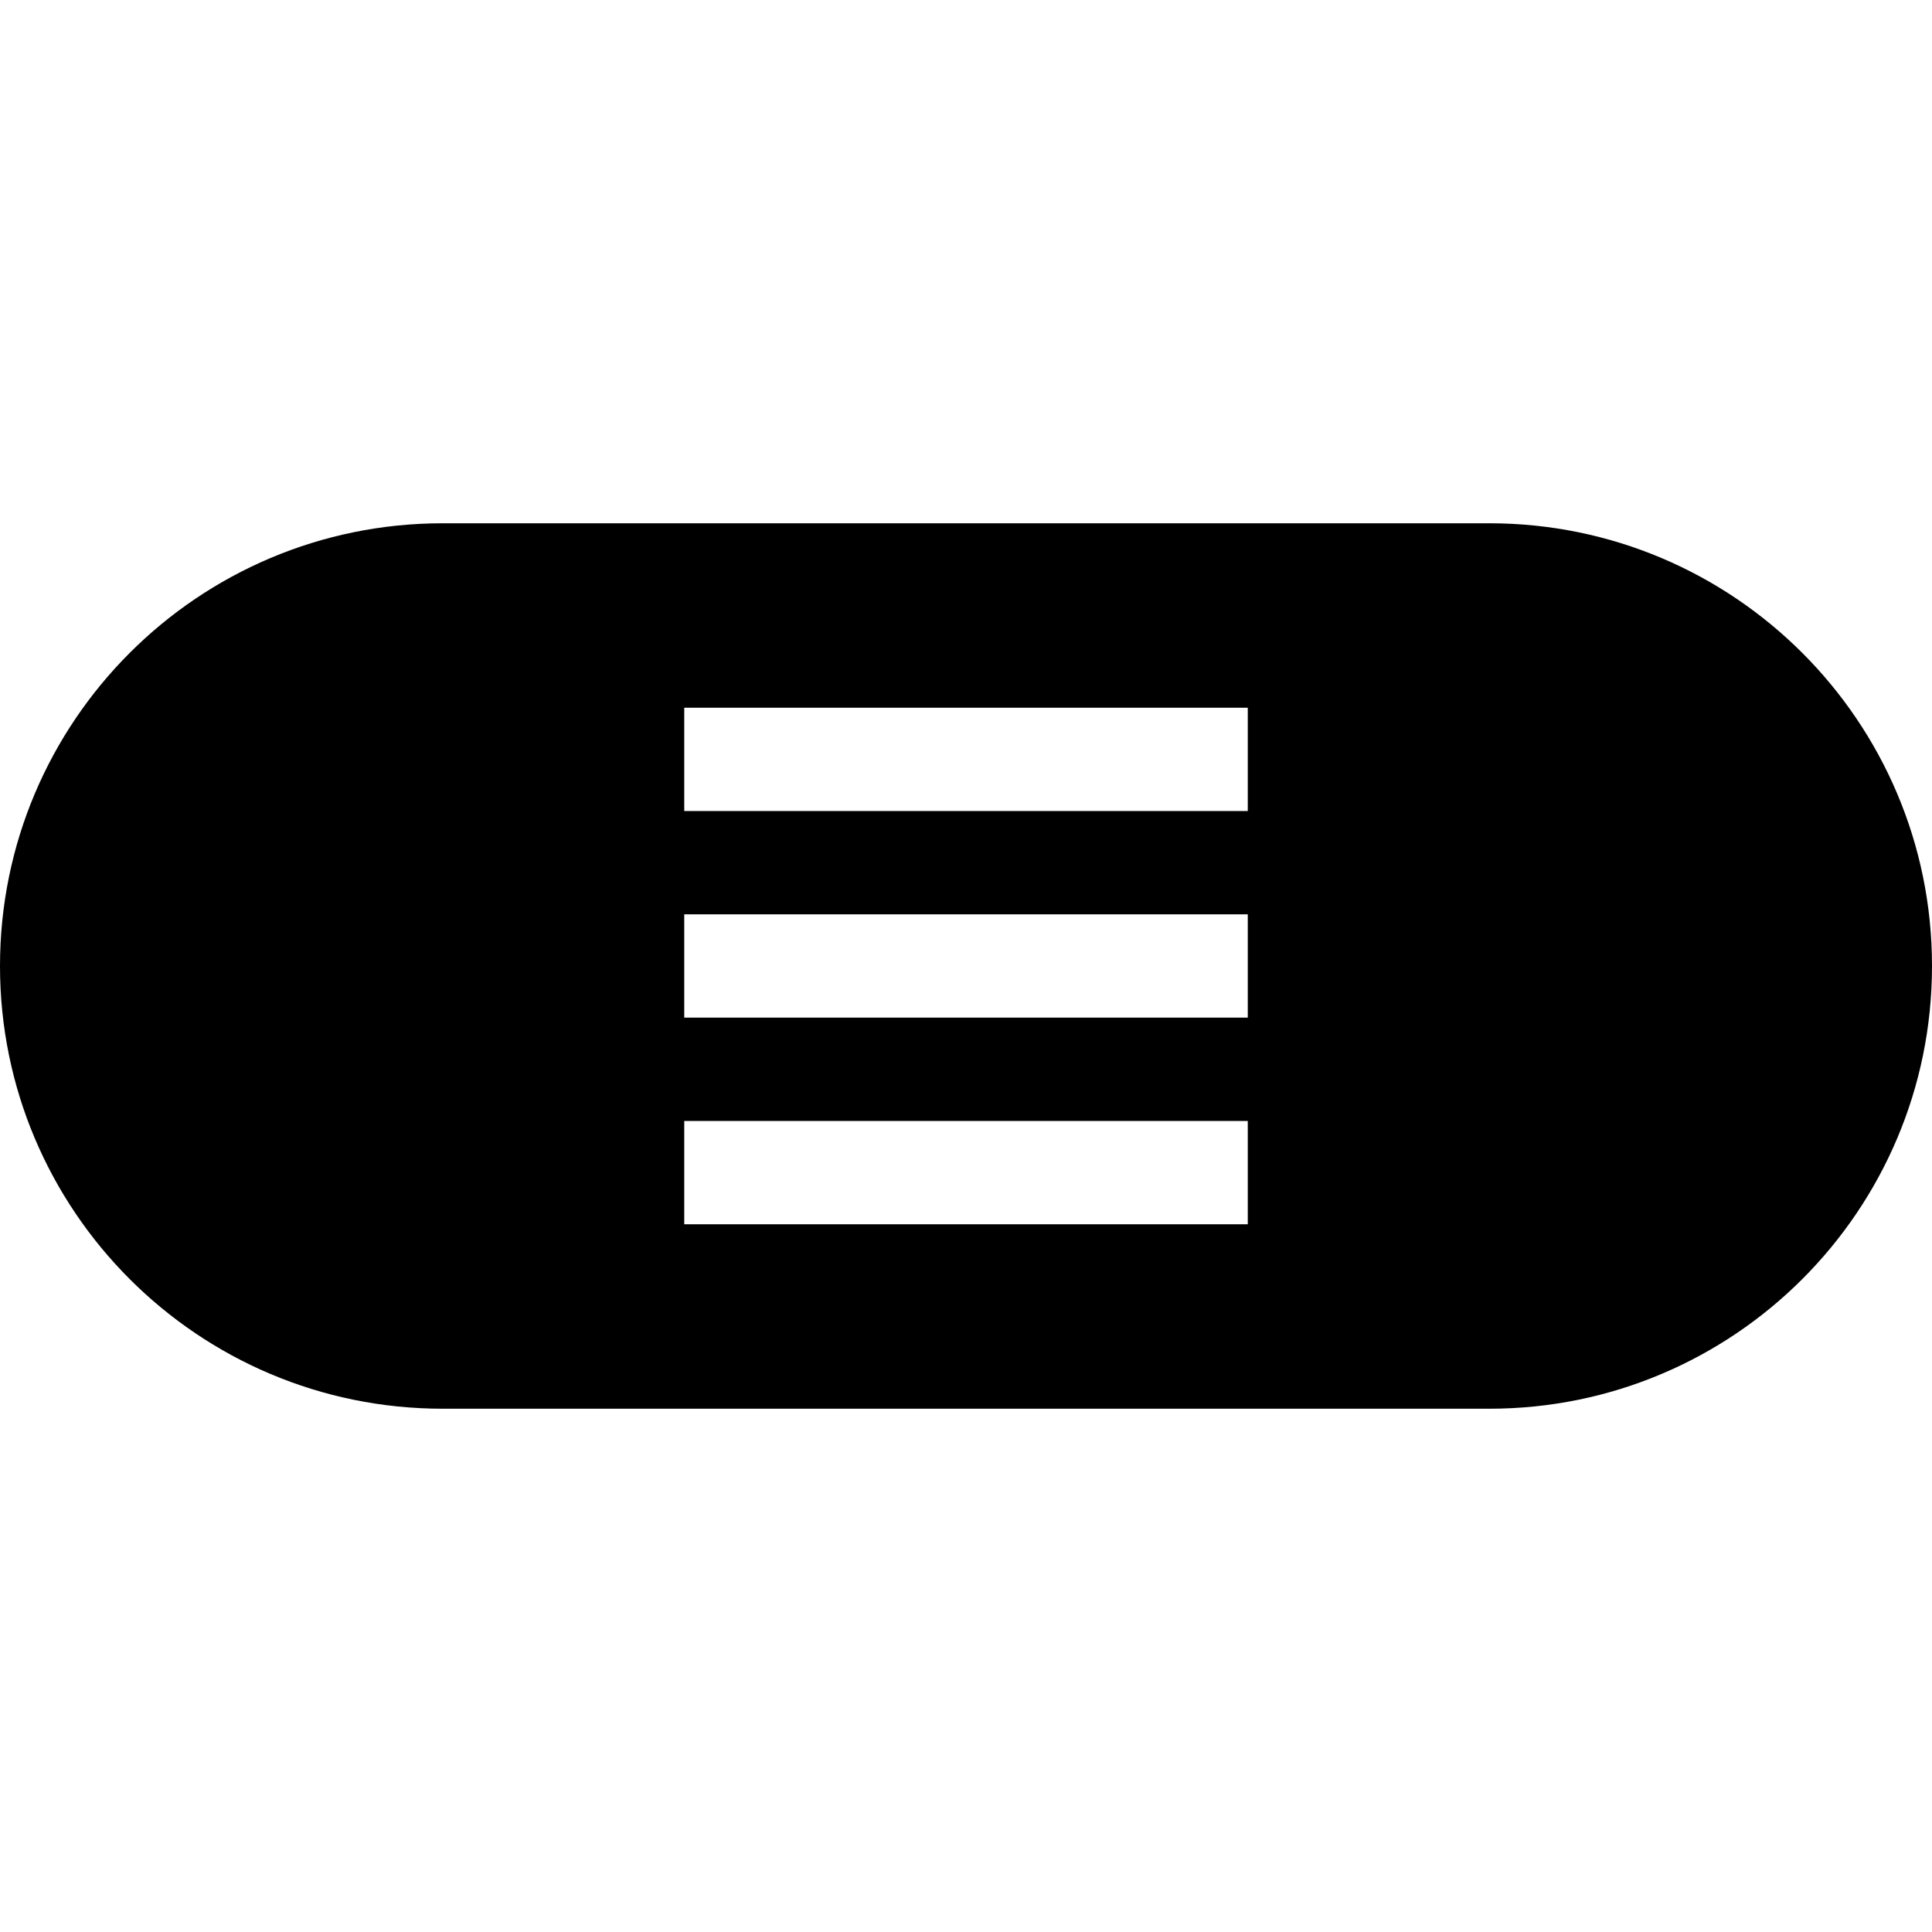 <svg width="32" height="32" viewBox="0 0 32 32" fill="none" xmlns="http://www.w3.org/2000/svg">
<path fill-rule="evenodd" clip-rule="evenodd" d="M7.333 8.667C3.283 8.667 0 11.95 0 16C0 20.05 3.283 23.333 7.333 23.333H24.667C28.717 23.333 32 20.05 32 16C32 11.95 28.717 8.667 24.667 8.667H7.333ZM20.667 11.722H11.333V13.433H20.667V11.722ZM11.333 18.567H20.667V20.278H11.333V18.567ZM20.667 15.144H11.333V16.855H20.667V15.144Z" fill="black"/>
</svg>
